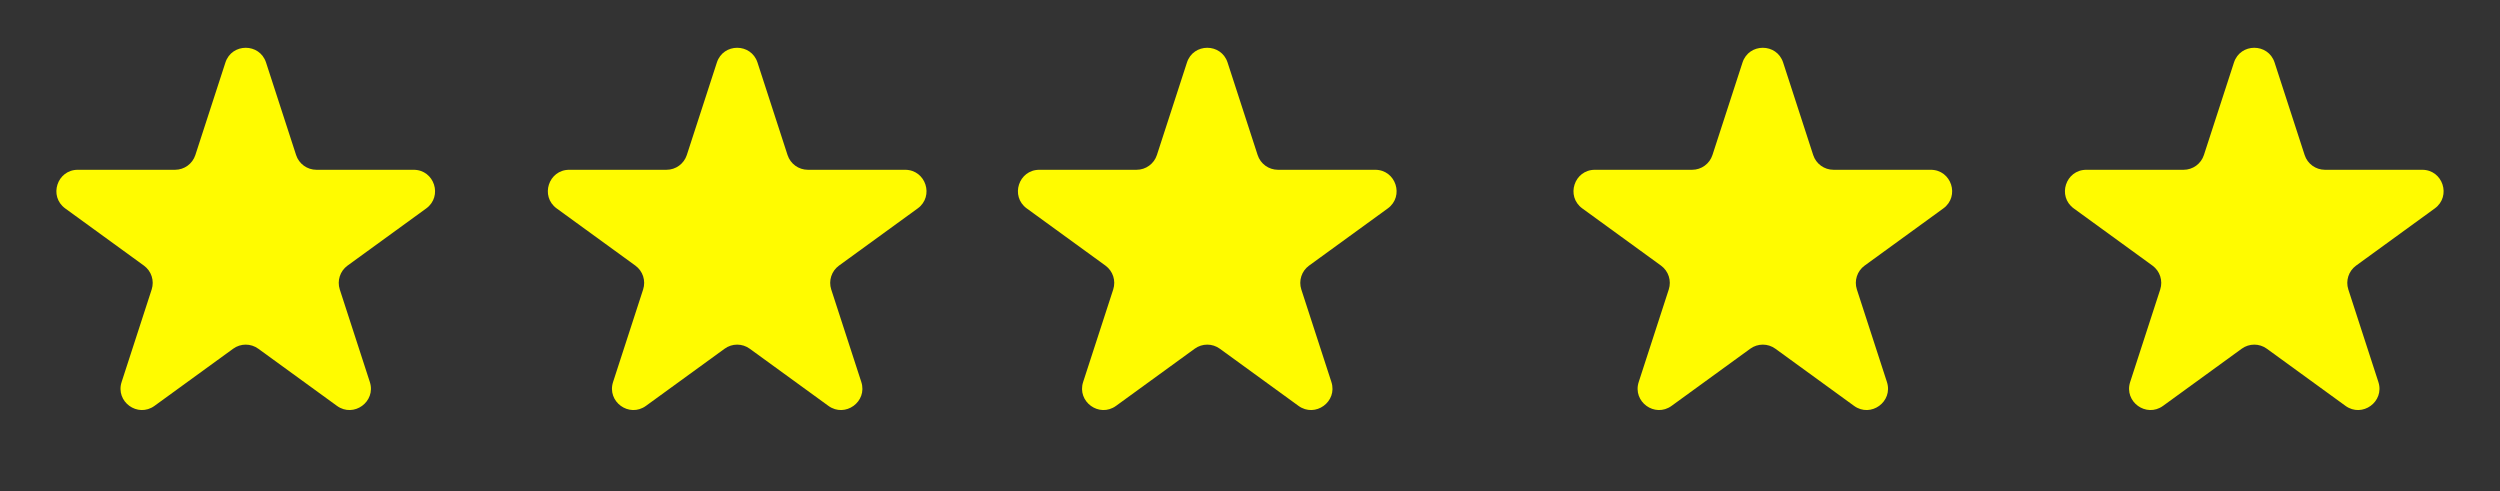<svg width="117" height="23" viewBox="0 0 117 23" fill="none" xmlns="http://www.w3.org/2000/svg">
<rect x="0" y="0" width="117" height="23" fill="#333333" stroke="none"/>
<path d="M10.549 2.927C10.848 2.006 12.152 2.006 12.451 2.927L13.857 7.255C13.991 7.667 14.375 7.946 14.809 7.946H19.36C20.328 7.946 20.731 9.186 19.947 9.755L16.265 12.43C15.915 12.685 15.768 13.136 15.902 13.548L17.308 17.877C17.608 18.798 16.553 19.564 15.77 18.995L12.088 16.32C11.737 16.065 11.263 16.065 10.912 16.32L7.23 18.995C6.447 19.564 5.392 18.798 5.692 17.877L7.098 13.548C7.232 13.136 7.085 12.685 6.735 12.43L3.053 9.755C2.269 9.186 2.672 7.946 3.641 7.946H8.192C8.625 7.946 9.009 7.667 9.143 7.255L10.549 2.927Z" fill="#FFFB00"/>
<path d="M33.549 2.927C33.848 2.006 35.152 2.006 35.451 2.927L36.857 7.255C36.991 7.667 37.375 7.946 37.809 7.946H42.359C43.328 7.946 43.731 9.186 42.947 9.755L39.265 12.43C38.915 12.685 38.768 13.136 38.902 13.548L40.309 17.877C40.608 18.798 39.553 19.564 38.77 18.995L35.088 16.32C34.737 16.065 34.263 16.065 33.912 16.32L30.23 18.995C29.447 19.564 28.392 18.798 28.692 17.877L30.098 13.548C30.232 13.136 30.085 12.685 29.735 12.43L26.053 9.755C25.269 9.186 25.672 7.946 26.64 7.946H31.192C31.625 7.946 32.009 7.667 32.143 7.255L33.549 2.927Z" fill="#FFFB00"/>
<path d="M55.549 2.927C55.848 2.006 57.152 2.006 57.451 2.927L58.857 7.255C58.991 7.667 59.375 7.946 59.809 7.946H64.359C65.328 7.946 65.731 9.186 64.947 9.755L61.265 12.43C60.915 12.685 60.768 13.136 60.902 13.548L62.309 17.877C62.608 18.798 61.553 19.564 60.77 18.995L57.088 16.32C56.737 16.065 56.263 16.065 55.912 16.32L52.23 18.995C51.447 19.564 50.392 18.798 50.691 17.877L52.098 13.548C52.232 13.136 52.085 12.685 51.735 12.43L48.053 9.755C47.269 9.186 47.672 7.946 48.641 7.946H53.191C53.625 7.946 54.009 7.667 54.143 7.255L55.549 2.927Z" fill="#FFFB00"/>
<path d="M81.549 2.927C81.848 2.006 83.152 2.006 83.451 2.927L84.857 7.255C84.991 7.667 85.375 7.946 85.808 7.946H90.359C91.328 7.946 91.731 9.186 90.947 9.755L87.265 12.43C86.915 12.685 86.768 13.136 86.902 13.548L88.308 17.877C88.608 18.798 87.553 19.564 86.77 18.995L83.088 16.32C82.737 16.065 82.263 16.065 81.912 16.32L78.23 18.995C77.447 19.564 76.392 18.798 76.692 17.877L78.098 13.548C78.232 13.136 78.085 12.685 77.735 12.43L74.053 9.755C73.269 9.186 73.672 7.946 74.641 7.946H79.192C79.625 7.946 80.009 7.667 80.143 7.255L81.549 2.927Z" fill="#FFFB00"/>
<path d="M104.549 2.927C104.848 2.006 106.152 2.006 106.451 2.927L107.857 7.255C107.991 7.667 108.375 7.946 108.808 7.946H113.359C114.328 7.946 114.731 9.186 113.947 9.755L110.265 12.43C109.915 12.685 109.768 13.136 109.902 13.548L111.308 17.877C111.608 18.798 110.553 19.564 109.77 18.995L106.088 16.32C105.737 16.065 105.263 16.065 104.912 16.32L101.23 18.995C100.447 19.564 99.392 18.798 99.692 17.877L101.098 13.548C101.232 13.136 101.085 12.685 100.735 12.43L97.053 9.755C96.269 9.186 96.672 7.946 97.641 7.946H102.192C102.625 7.946 103.009 7.667 103.143 7.255L104.549 2.927Z" fill="#FFFB00"/>
</svg>
